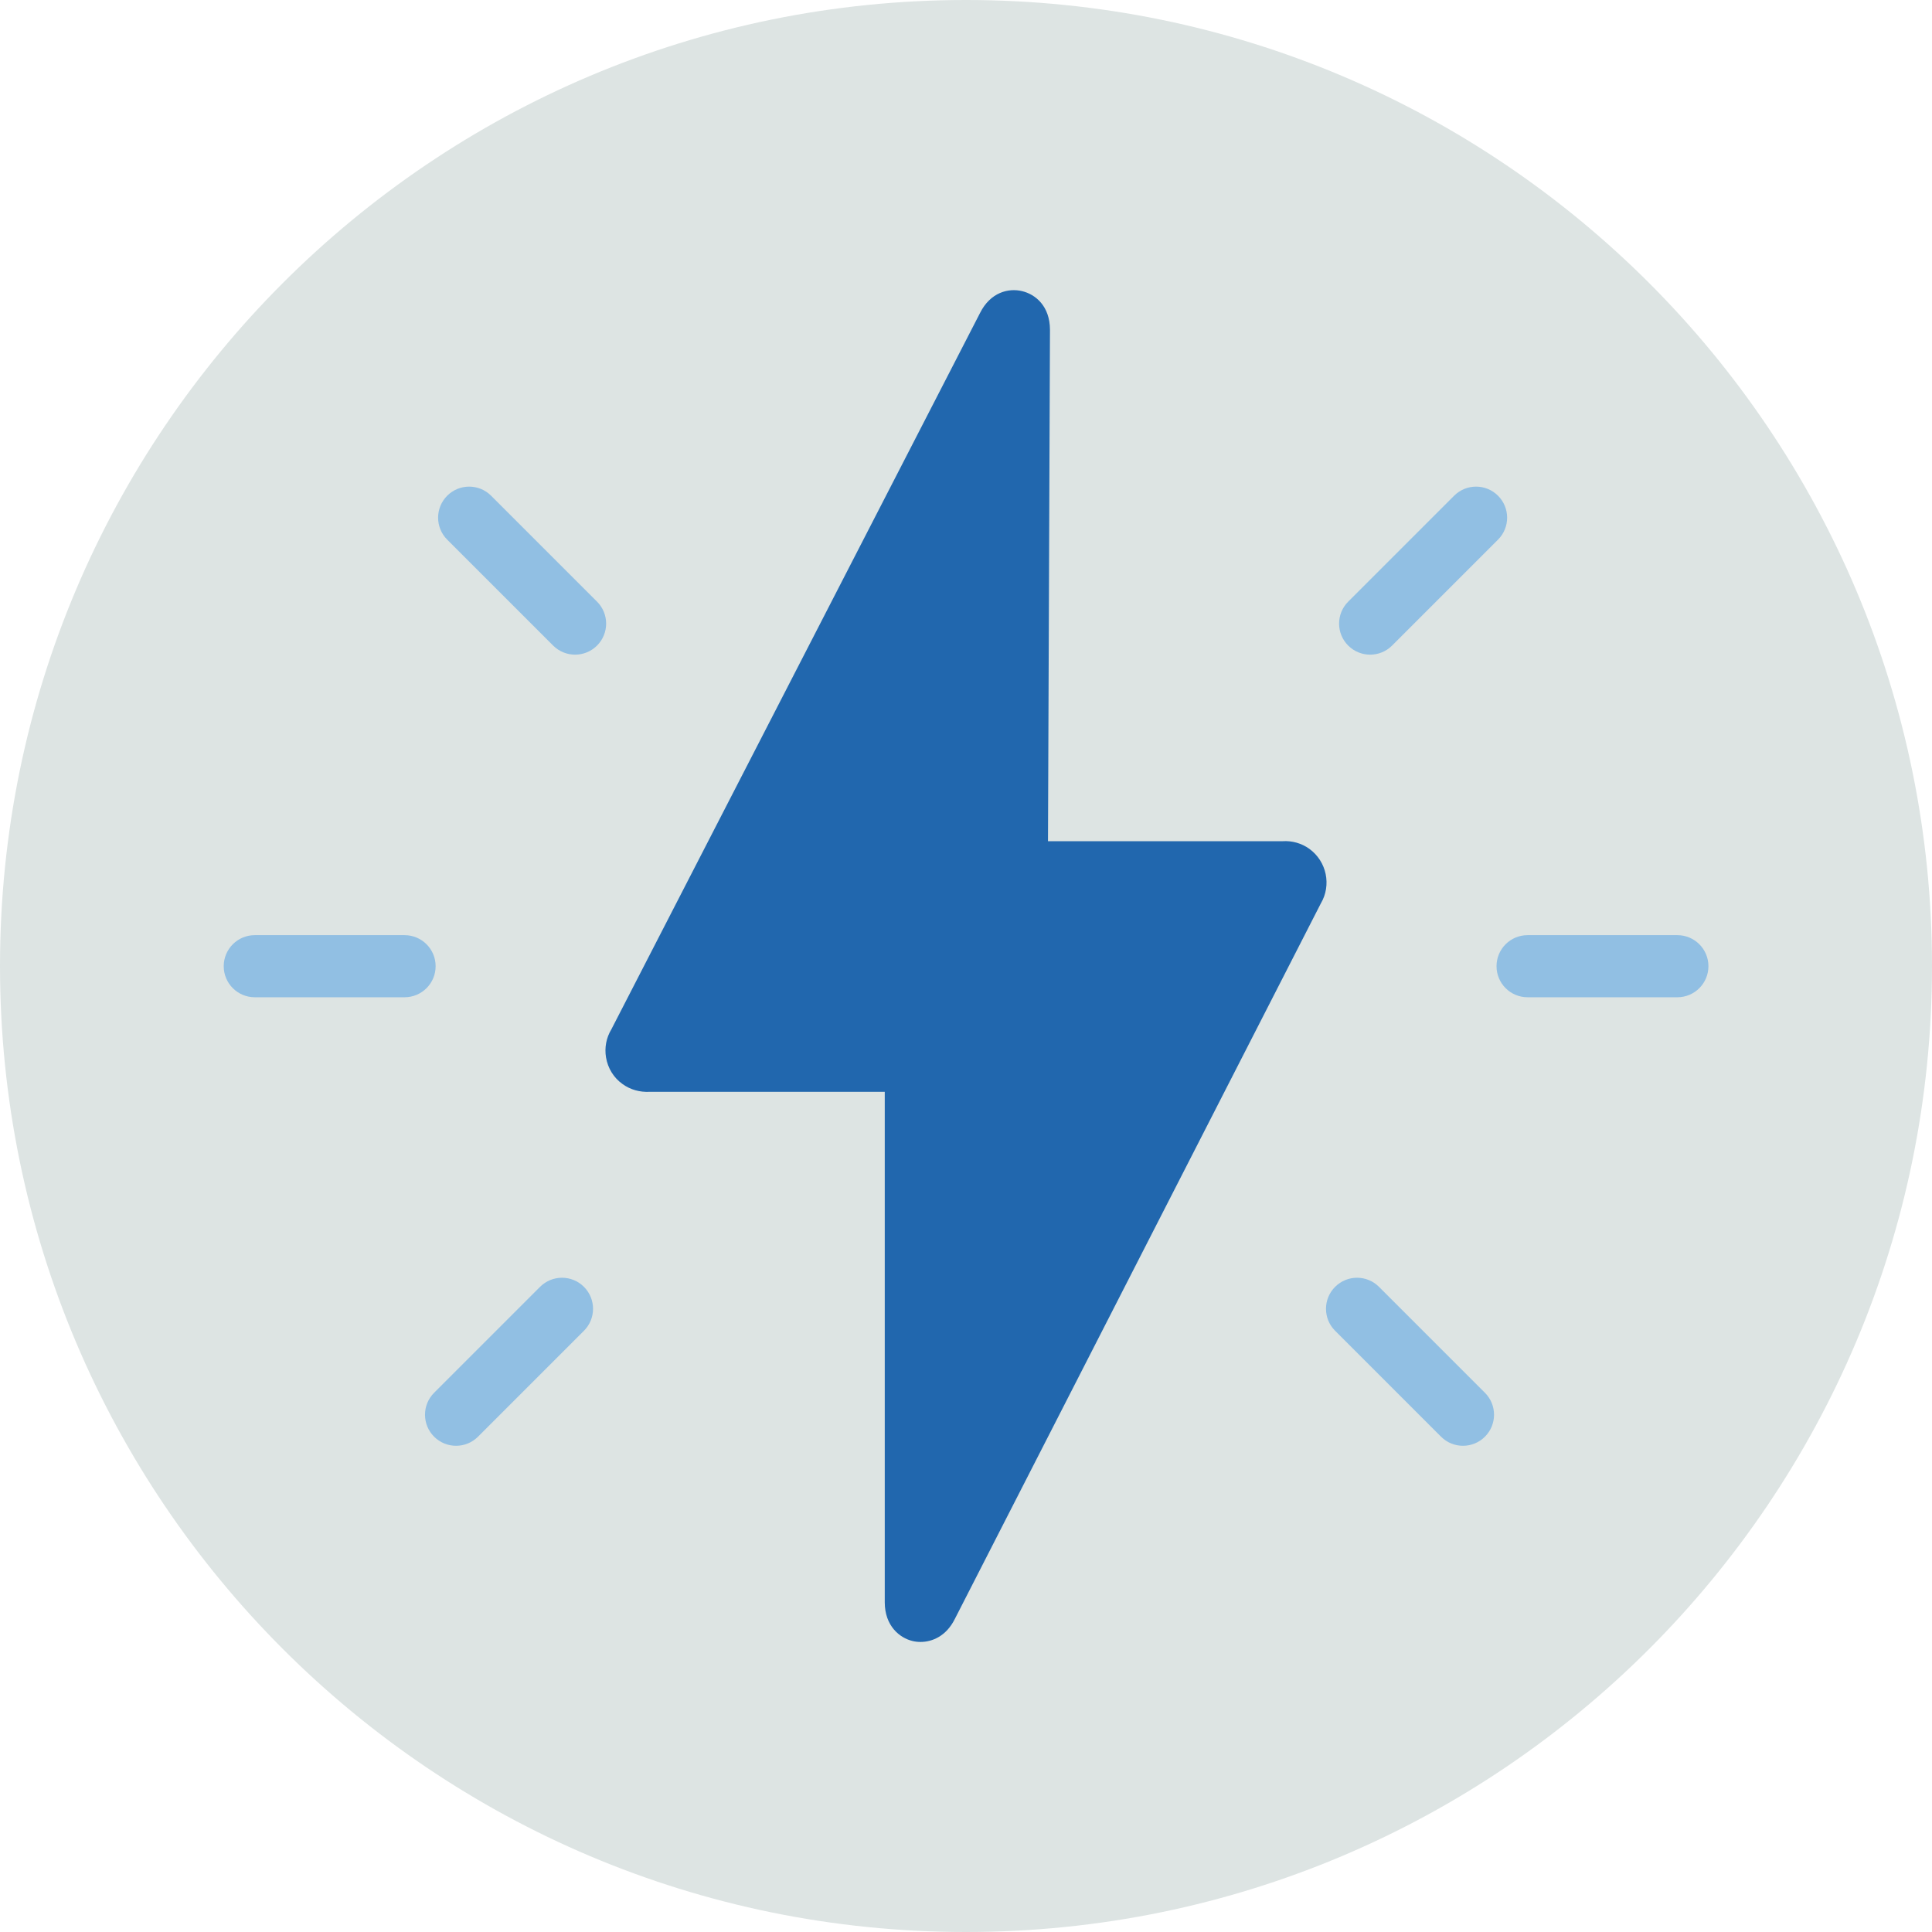 <?xml version="1.0" encoding="UTF-8"?>
<svg width="140px" height="140px" viewBox="0 0 140 140" version="1.1" xmlns="http://www.w3.org/2000/svg" xmlns:xlink="http://www.w3.org/1999/xlink">
    <title>pictogram/light/environment/weather/lightning</title>
    <g id="pictogram/light/environment/weather/lightning" stroke="none" stroke-width="1" fill="none" fill-rule="evenodd">
        <g id="lightning" transform="translate(0, -0)">
            <path d="M140,70 C140,108.66 108.66,140 70,140 C31.34,140 0,108.66 0,70 C0,31.34 31.34,0 70,0 C108.66,0 140,31.34 140,70" id="circle" fill="#DDE4E3"></path>
            <g id="picto" transform="translate(16.212, 21.026)">
                <path d="M78.662,40.479 C78.1,40.077 77.404,39.883 76.725,39.931 L59.729,39.931 L59.873,2.891 L59.873,2.872 C59.868,1.155 58.823,0.299 57.848,0.07 C56.878,-0.165 55.558,0.146 54.804,1.656 L28.086,53.571 C27.72,54.179 27.585,54.891 27.703,55.599 C27.835,56.39 28.268,57.08 28.895,57.524 C29.467,57.942 30.156,58.125 30.854,58.092 L47.901,58.092 L47.901,95.08 C47.901,96.802 48.988,97.67 49.919,97.889 C50.097,97.932 50.289,97.955 50.491,97.955 C51.347,97.955 52.357,97.531 52.973,96.3 L79.499,44.442 C80.278,43.128 79.937,41.403 78.662,40.479" id="Fill-4" fill="#2167AE"></path>
                <path d="M16.836,83.741 C16.26,83.741 15.684,83.521 15.245,83.082 C14.366,82.203 14.366,80.779 15.245,79.9 L22.921,72.224 C23.799,71.345 25.225,71.345 26.103,72.224 C26.982,73.103 26.982,74.528 26.103,75.406 L18.427,83.082 C17.988,83.521 17.412,83.741 16.836,83.741" id="Fill-6" fill="#91BFE3"></path>
                <path d="M89.801,83.741 C89.225,83.741 88.649,83.521 88.21,83.082 L80.534,75.406 C79.655,74.528 79.655,73.103 80.534,72.224 C81.412,71.345 82.838,71.345 83.716,72.224 L91.392,79.9 C92.271,80.779 92.271,82.203 91.392,83.082 C90.953,83.521 90.377,83.741 89.801,83.741" id="Fill-8" fill="#91BFE3"></path>
                <path d="M105.337,51.239 L94.482,51.239 C93.239,51.239 92.232,50.232 92.232,48.989 C92.232,47.746 93.239,46.739 94.482,46.739 L105.337,46.739 C106.58,46.739 107.587,47.746 107.587,48.989 C107.587,50.232 106.58,51.239 105.337,51.239" id="Fill-10" fill="#91BFE3"></path>
                <path d="M13.105,51.239 L2.25,51.239 C1.007,51.239 0,50.232 0,48.989 C0,47.746 1.007,46.739 2.25,46.739 L13.105,46.739 C14.348,46.739 15.355,47.746 15.355,48.989 C15.355,50.232 14.348,51.239 13.105,51.239" id="Fill-12" fill="#91BFE3"></path>
                <path d="M83.074,26.413 C82.498,26.413 81.922,26.193 81.483,25.754 C80.604,24.875 80.604,23.451 81.483,22.572 L89.159,14.896 C90.037,14.017 91.463,14.017 92.341,14.896 C93.22,15.775 93.22,17.2 92.341,18.078 L84.665,25.754 C84.226,26.193 83.65,26.413 83.074,26.413" id="Fill-14" fill="#91BFE3"></path>
                <path d="M25.461,26.413 C24.885,26.413 24.309,26.193 23.87,25.754 L16.194,18.078 C15.315,17.2 15.315,15.775 16.194,14.896 C17.072,14.017 18.498,14.017 19.376,14.896 L27.052,22.572 C27.931,23.451 27.931,24.875 27.052,25.754 C26.613,26.193 26.037,26.413 25.461,26.413" id="Fill-16" fill="#91BFE3"></path>
            </g>
        </g>
    </g>
</svg>